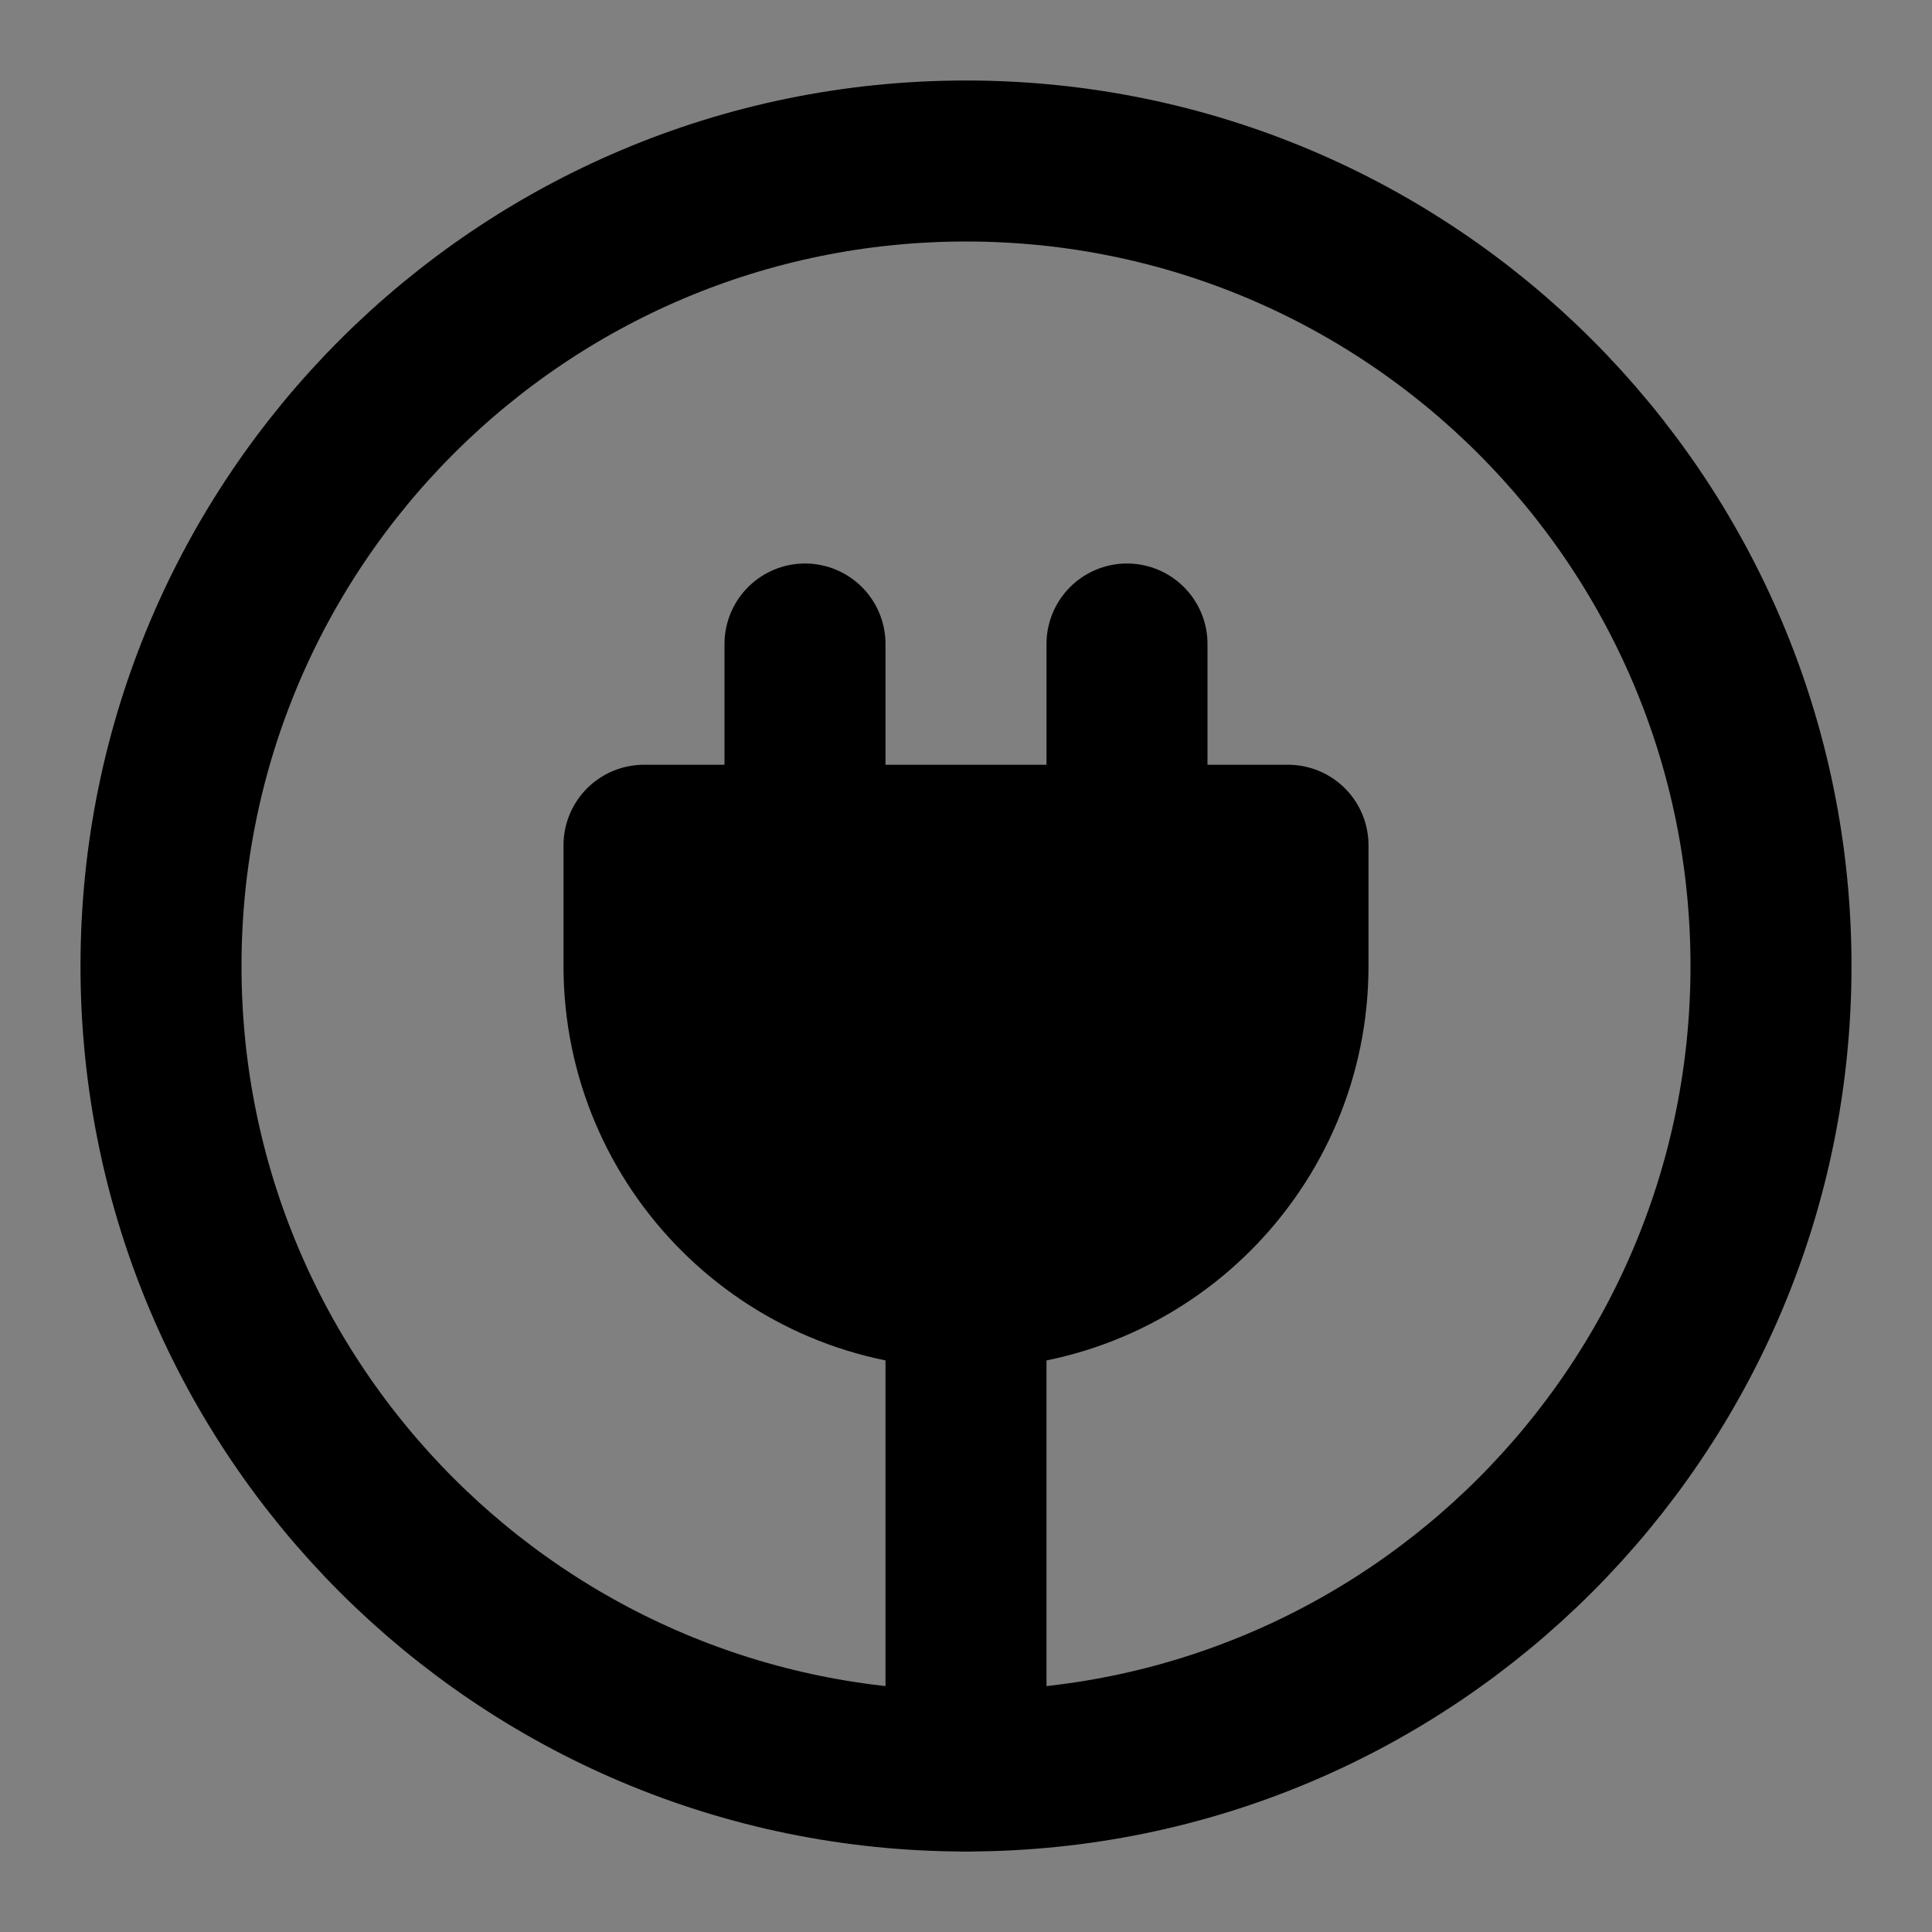 <svg viewBox="0 0 48 48" fill="none" xmlns="http://www.w3.org/2000/svg"><rect x="0" y="0" width="48" height="48" fill="#808080" stroke="none"/><rect fill="white" fill-opacity="0.01"/><path d="M24 44C35.046 44 44 35.046 44 24C44 12.954 35.046 4 24 4C12.954 4 4 12.954 4 24C4 35.046 12.954 44 24 44Z" stroke="black" stroke-width="4" stroke-linecap="round" stroke-linejoin="round"/><path d="M28 21V16" stroke="black" stroke-width="4" stroke-linecap="round" stroke-linejoin="round"/><path d="M20 21V16" stroke="black" stroke-width="4" stroke-linecap="round" stroke-linejoin="round"/><path d="M24 32C28.418 32 32 28.418 32 24V21H16V24C16 28.418 19.582 32 24 32Z" fill="currentColor" stroke="currentColor" stroke-width="4" stroke-linecap="round" stroke-linejoin="round"/><path d="M24 44V32" stroke="black" stroke-width="4" stroke-linecap="round" stroke-linejoin="round"/></svg>